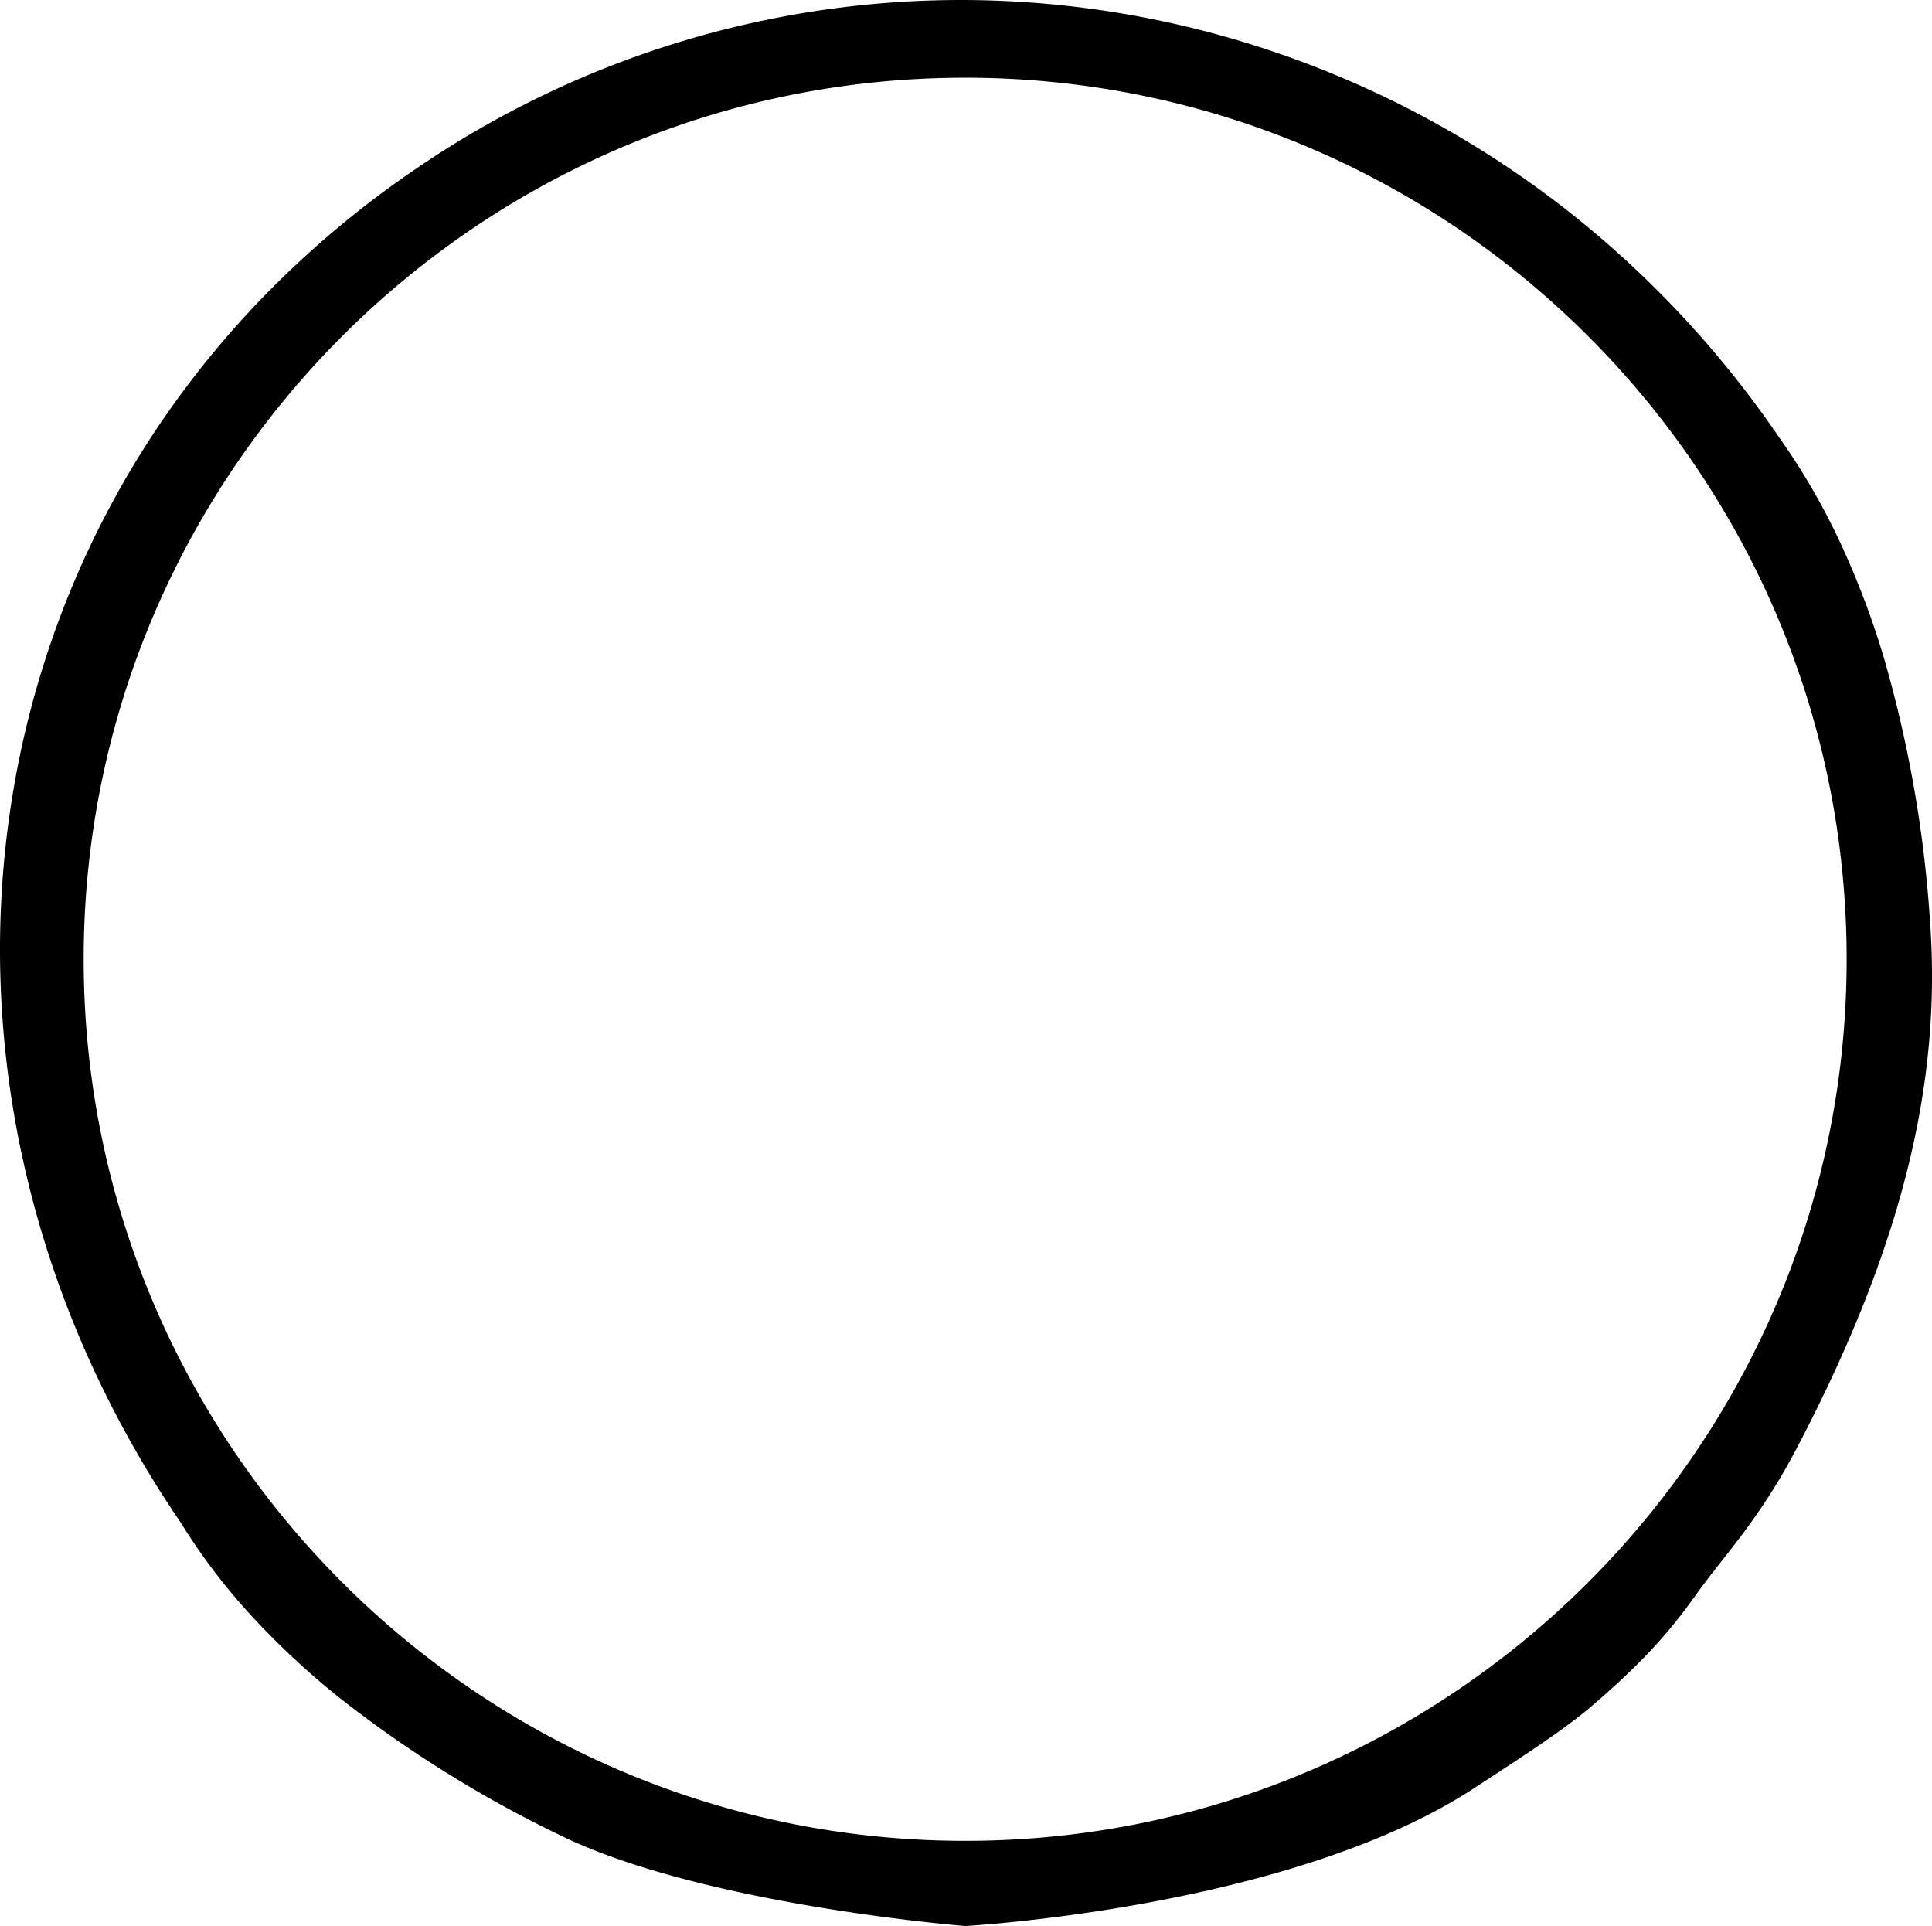 <svg xmlns="http://www.w3.org/2000/svg" width="323.281" height="322.252" viewBox="0 0 323.281 322.252">
  <g id="Group_1" data-name="Group 1" transform="translate(-935.999 -388)">
    <path id="Subtraction_1" data-name="Subtraction 1" d="M161.5,322.251s-44.149-3.5-67.991-15.289a200.681,200.681,0,0,1-36.742-22.929,132.129,132.129,0,0,1-14.818-13.822A102.588,102.588,0,0,1,30.2,254.69,178.222,178.222,0,0,1,14,225.4,170.472,170.472,0,0,1,3.981,194.716,164.941,164.941,0,0,1,.065,163.48a160.472,160.472,0,0,1,2.114-30.95,156.915,156.915,0,0,1,8.068-29.83A155.142,155.142,0,0,1,24.193,74.842,156.914,156.914,0,0,1,43.942,49.783,164.529,164.529,0,0,1,69.418,28.366,161.525,161.525,0,0,1,160.755,0a163.226,163.226,0,0,1,39.133,4.777,165.662,165.662,0,0,1,70.217,37,170.5,170.5,0,0,1,27.6,31.408A113,113,0,0,1,307.9,90.726a141.564,141.564,0,0,1,7.4,19.568,206.826,206.826,0,0,1,7.625,43.474c2.019,26.834-4.336,54.255-22.154,88.31-6.5,12.43-12.351,18.222-17.027,24.811-4.708,6.635-9.439,11.733-17.36,18.524-4.646,3.984-11.453,8.372-19.833,13.846C215.862,319.3,161.5,322.251,161.5,322.251ZM161.5,13C80.168,13,14,79.168,14,160.5S80.168,308,161.5,308,309,241.832,309,160.5,242.831,13,161.5,13Z" transform="translate(936 388)"/>
  </g>
</svg>
